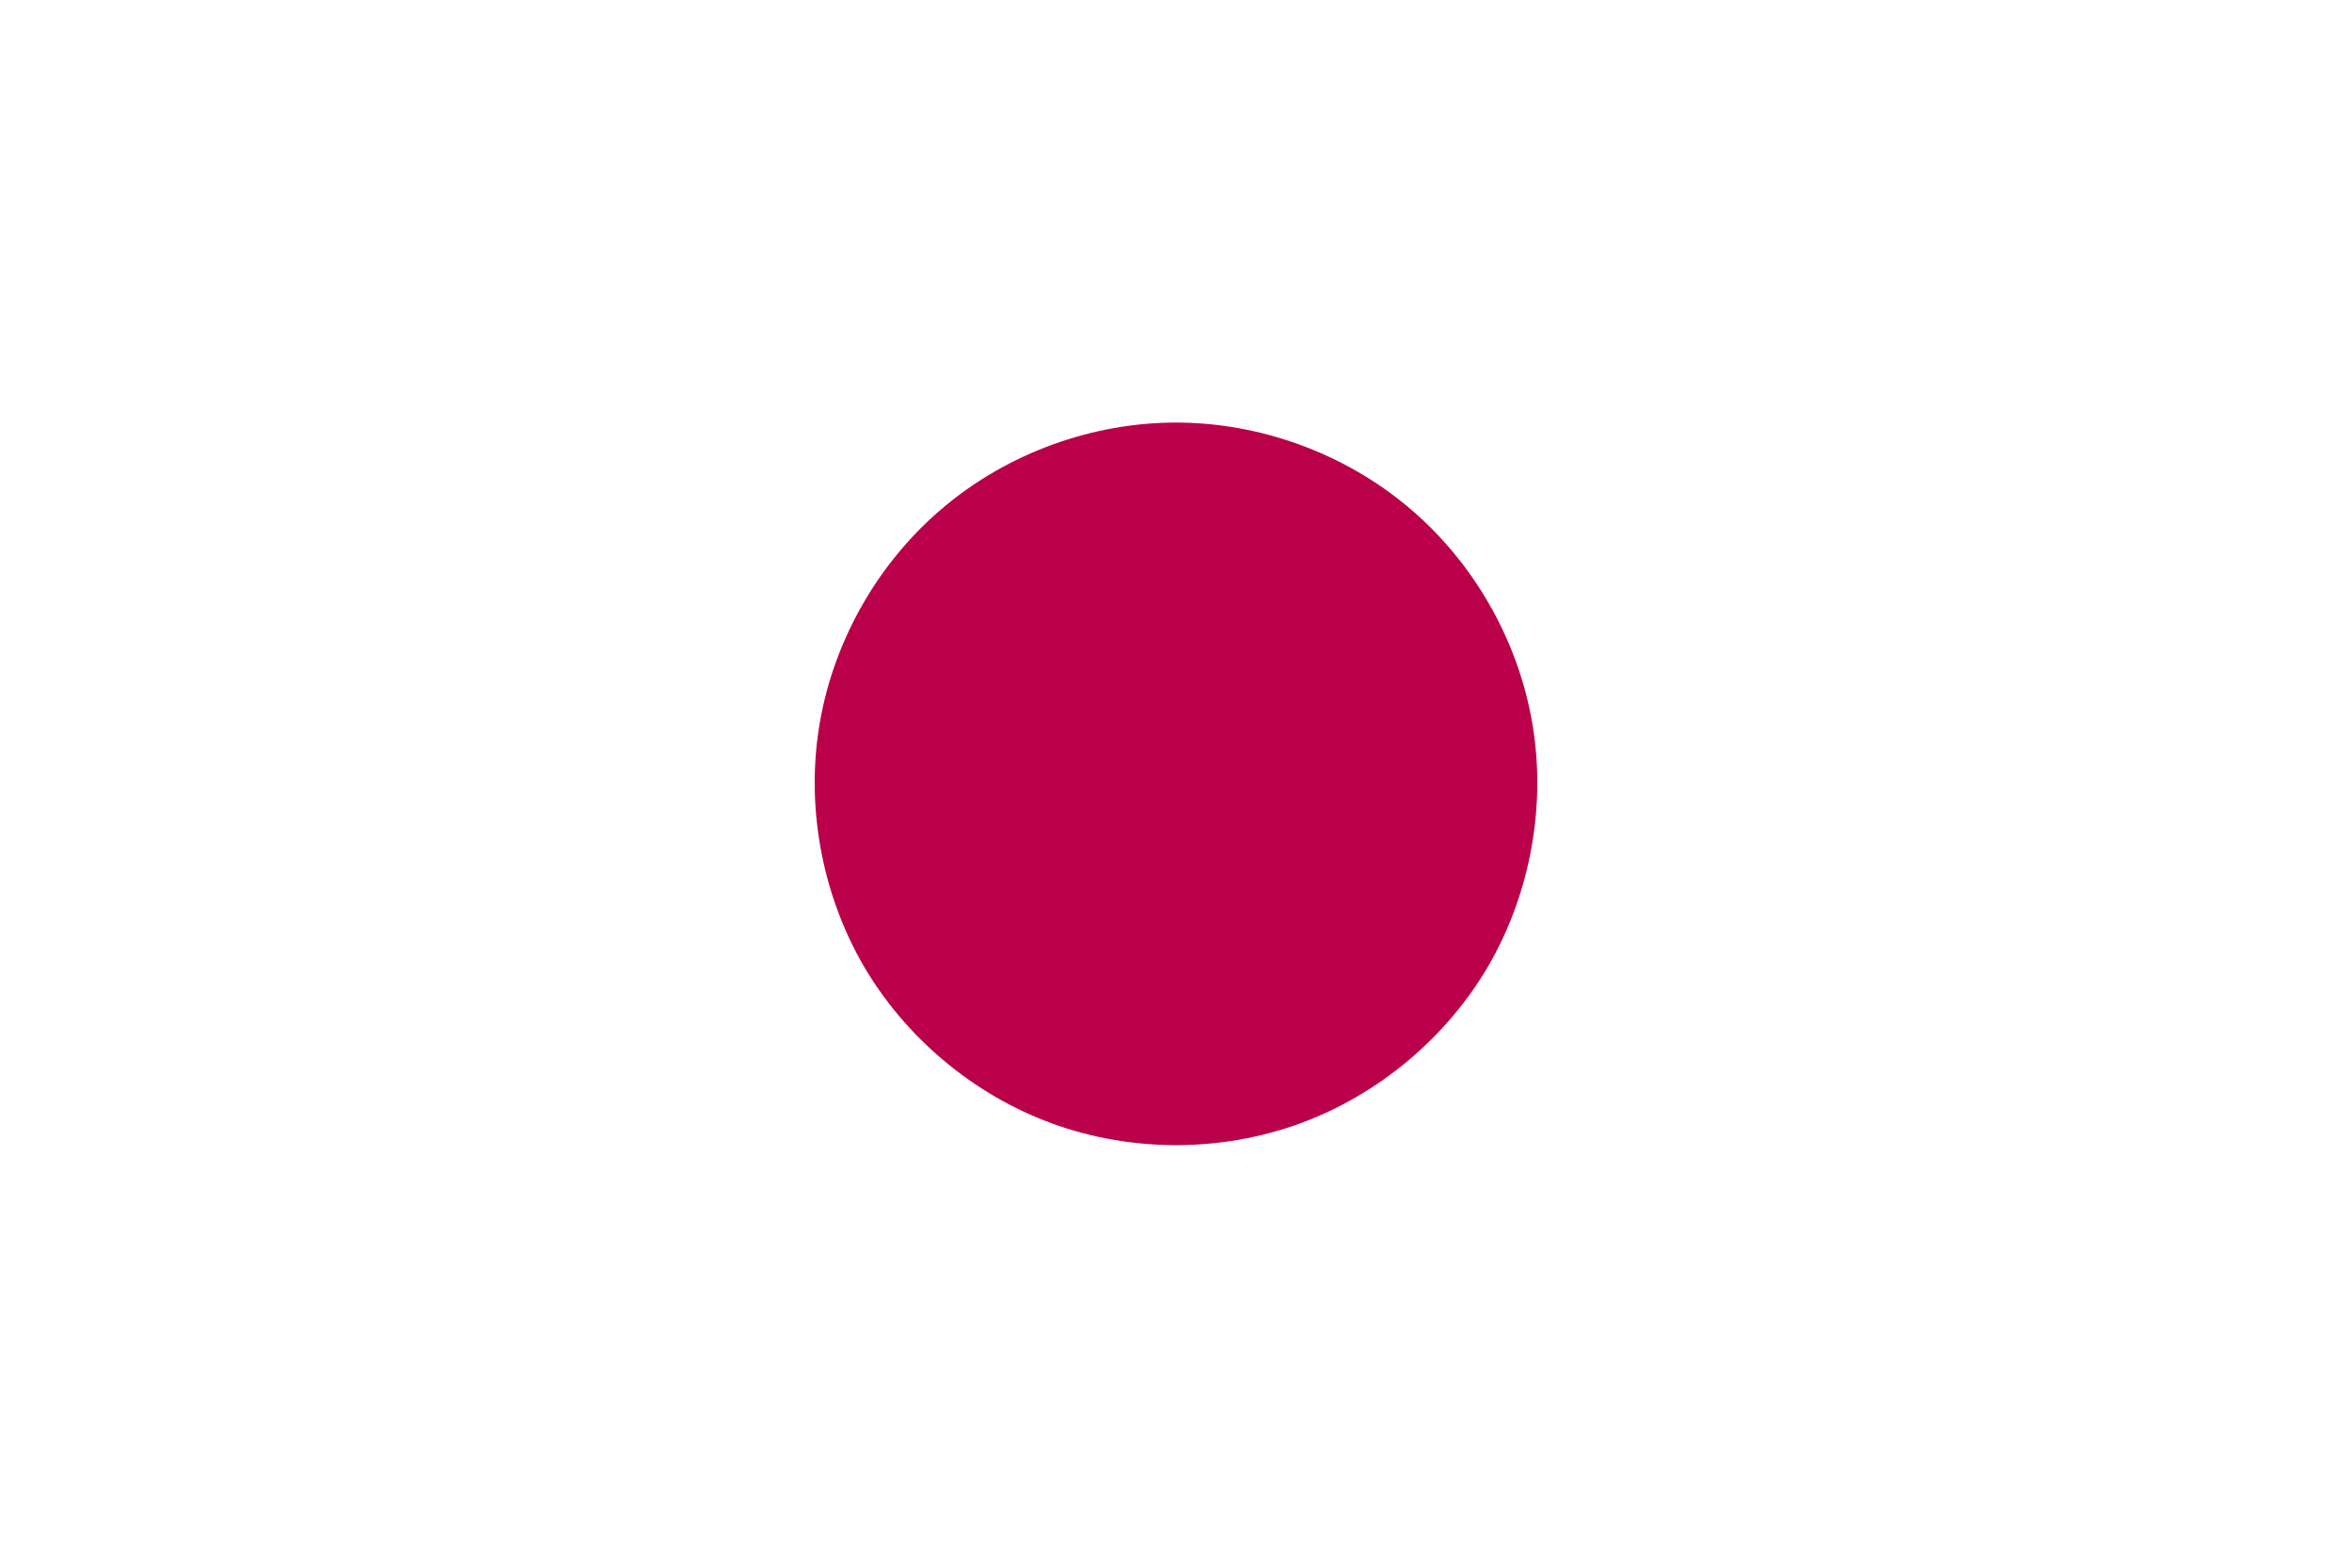 <svg id="visual" viewBox="0 0 900 600" width="900" height="600" xmlns="http://www.w3.org/2000/svg" xmlns:xlink="http://www.w3.org/1999/xlink" version="1.1"><g transform="translate(450 300.025)"><path d="M88.9 -105.9C113.5 -85.3 130.6 -55.7 136.2 -24C141.8 7.6 135.8 41.3 119.8 69.2C103.7 97 77.5 119 47.3 130C17.1 141 -17.1 141 -47.3 130C-77.5 119 -103.7 97 -119.8 69.2C-135.8 41.3 -141.8 7.6 -136.2 -24C-130.6 -55.7 -113.5 -85.3 -88.9 -105.9C-64.3 -126.6 -32.1 -138.3 0 -138.3C32.1 -138.3 64.3 -126.6 88.9 -105.9" fill="#BB004B"></path></g></svg>